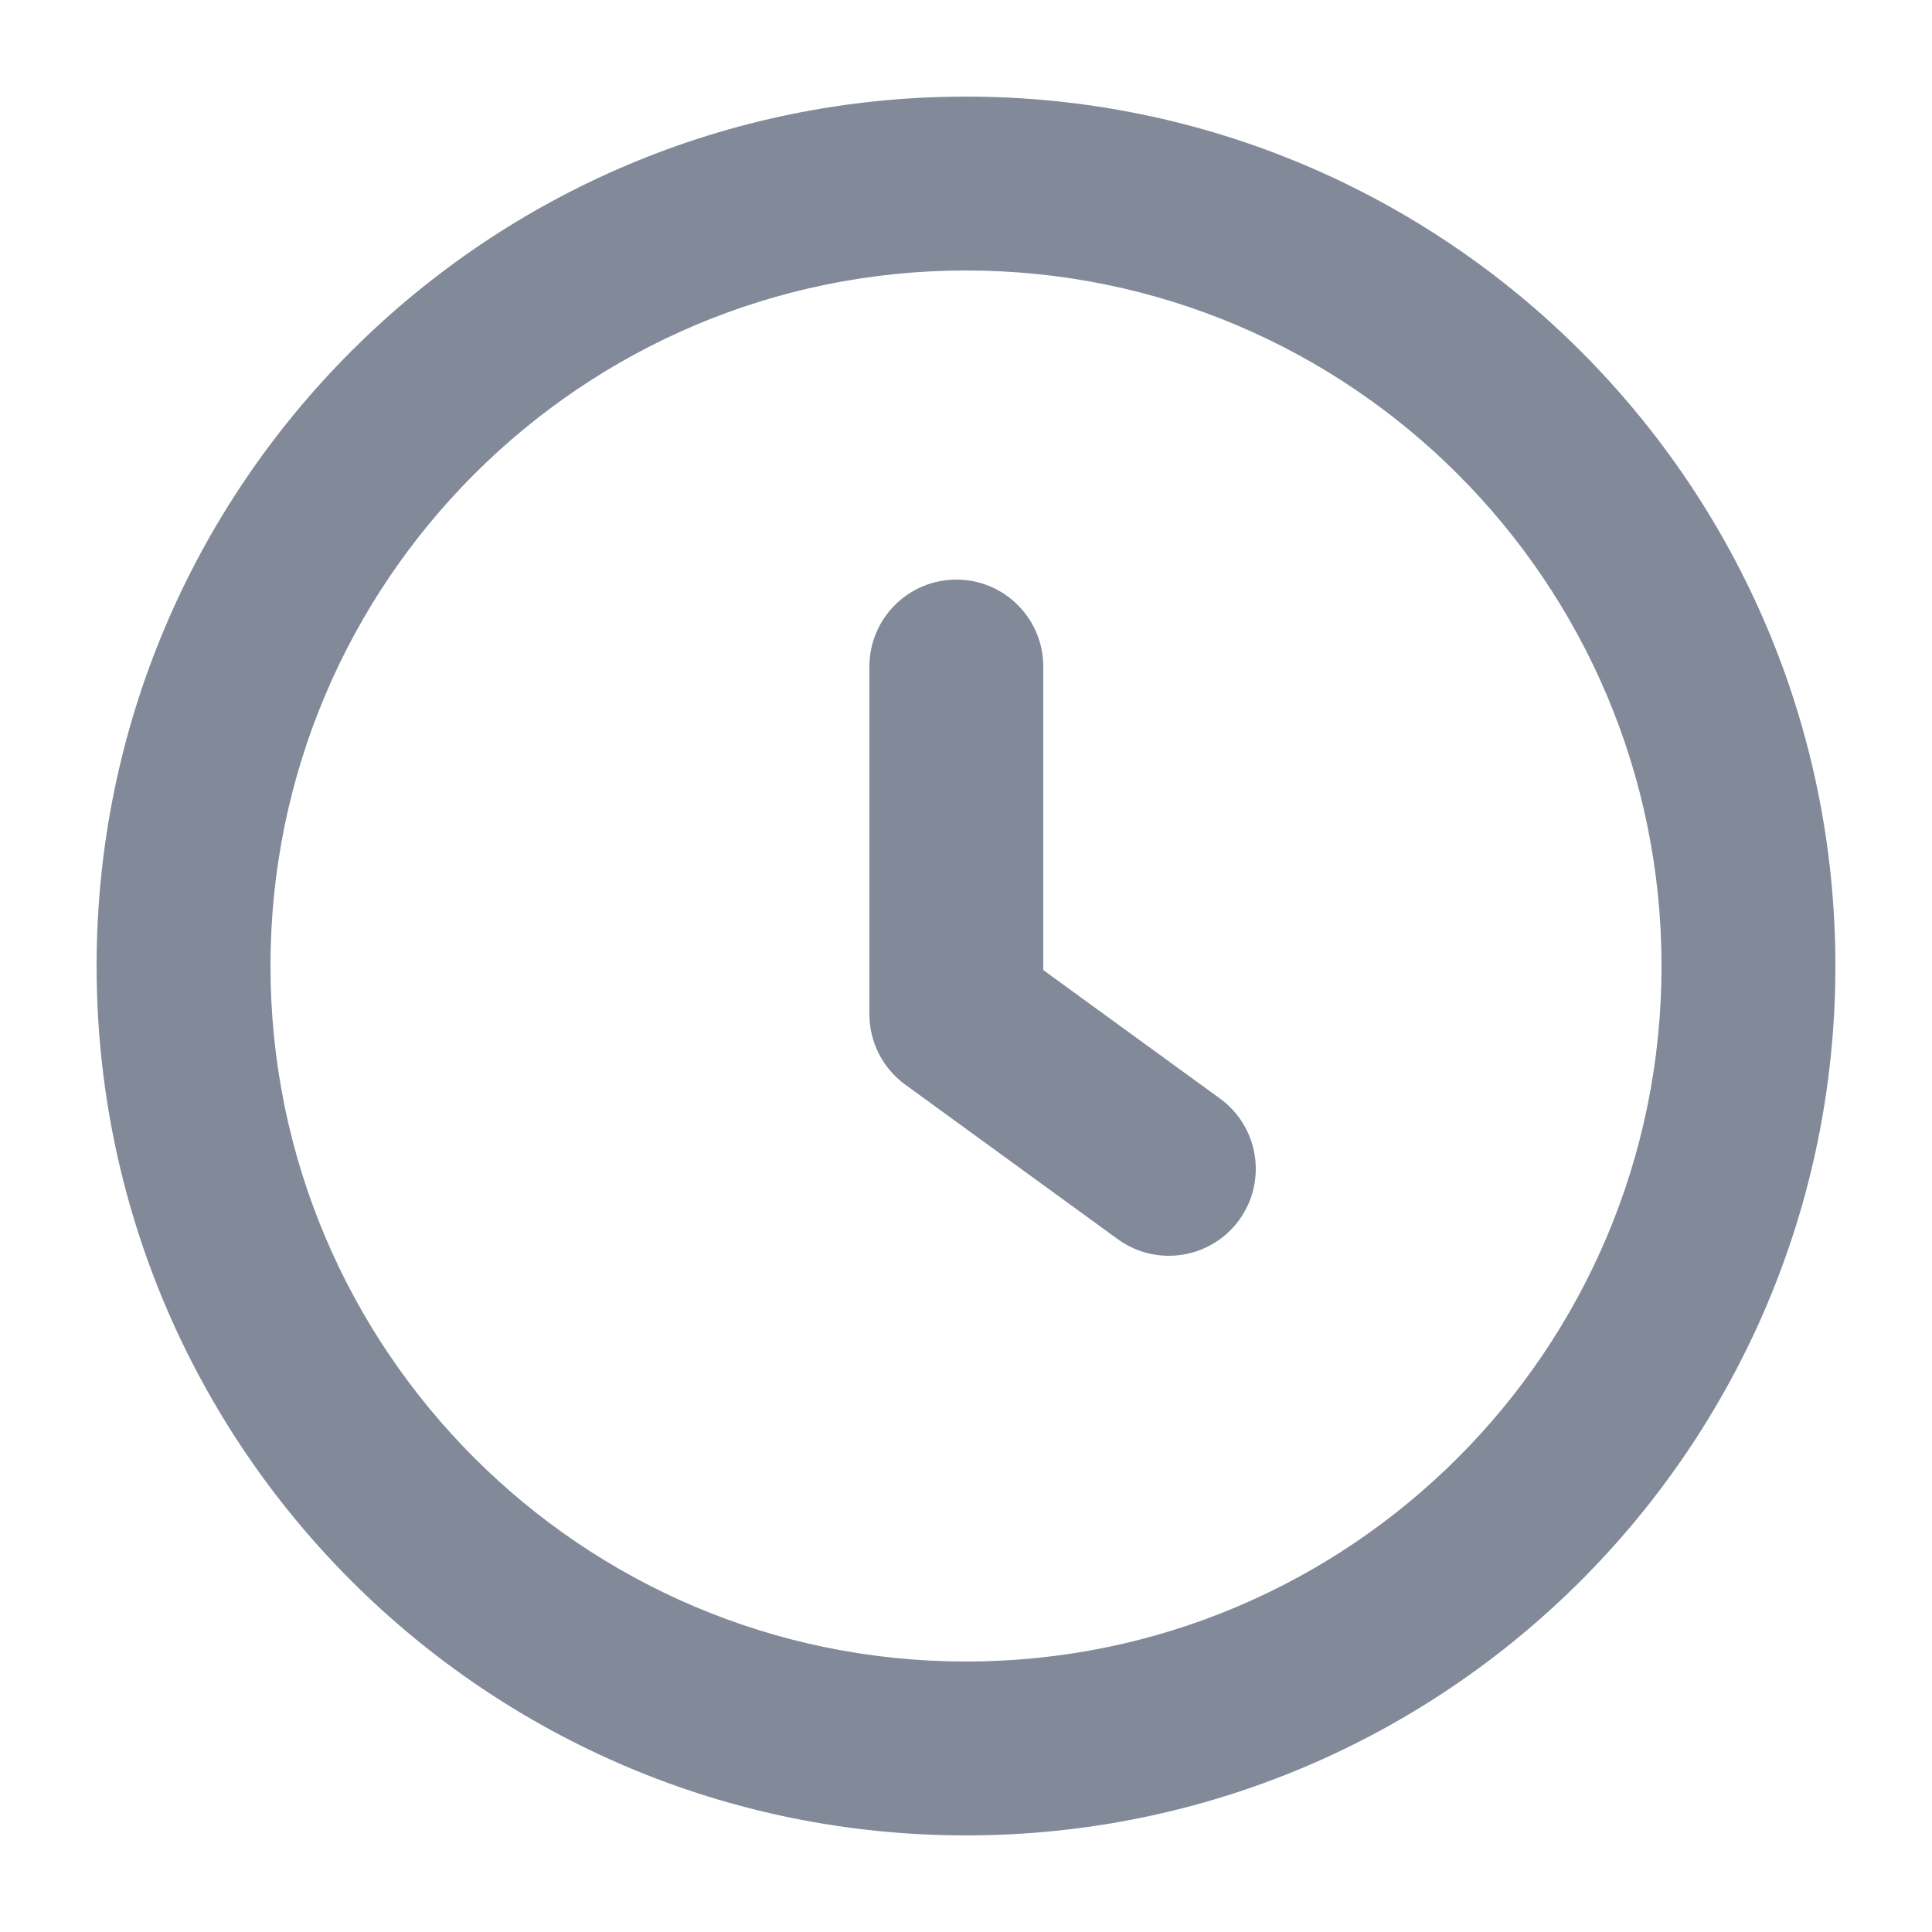 <svg height="20" viewBox="0 0 20 20" width="20" xmlns="http://www.w3.org/2000/svg"><g fill="none" fill-rule="evenodd"><path d="m0 0h20v20h-20z"/><path d="m10 2.8c-3.976 0-7.2 3.224-7.2 7.2s3.224 7.2 7.2 7.2 7.2-3.224 7.2-7.2-3.224-7.2-7.2-7.2zm0-1.8c4.971 0 9 4.029 9 9 0 4.971-4.029 9-9 9-4.971 0-9-4.029-9-9 0-4.971 4.029-9 9-9zm2.629 10.372-1.829-1.33v-3.142c0-.497-.403-.9-.9-.9s-.9.403-.9.9v3.6c0 .288.138.559.371.728l2.2 1.6c.402.292.965.203 1.257-.199.292-.402.203-.965-.199-1.257z" fill="#828a99" fill-rule="nonzero"/></g></svg>